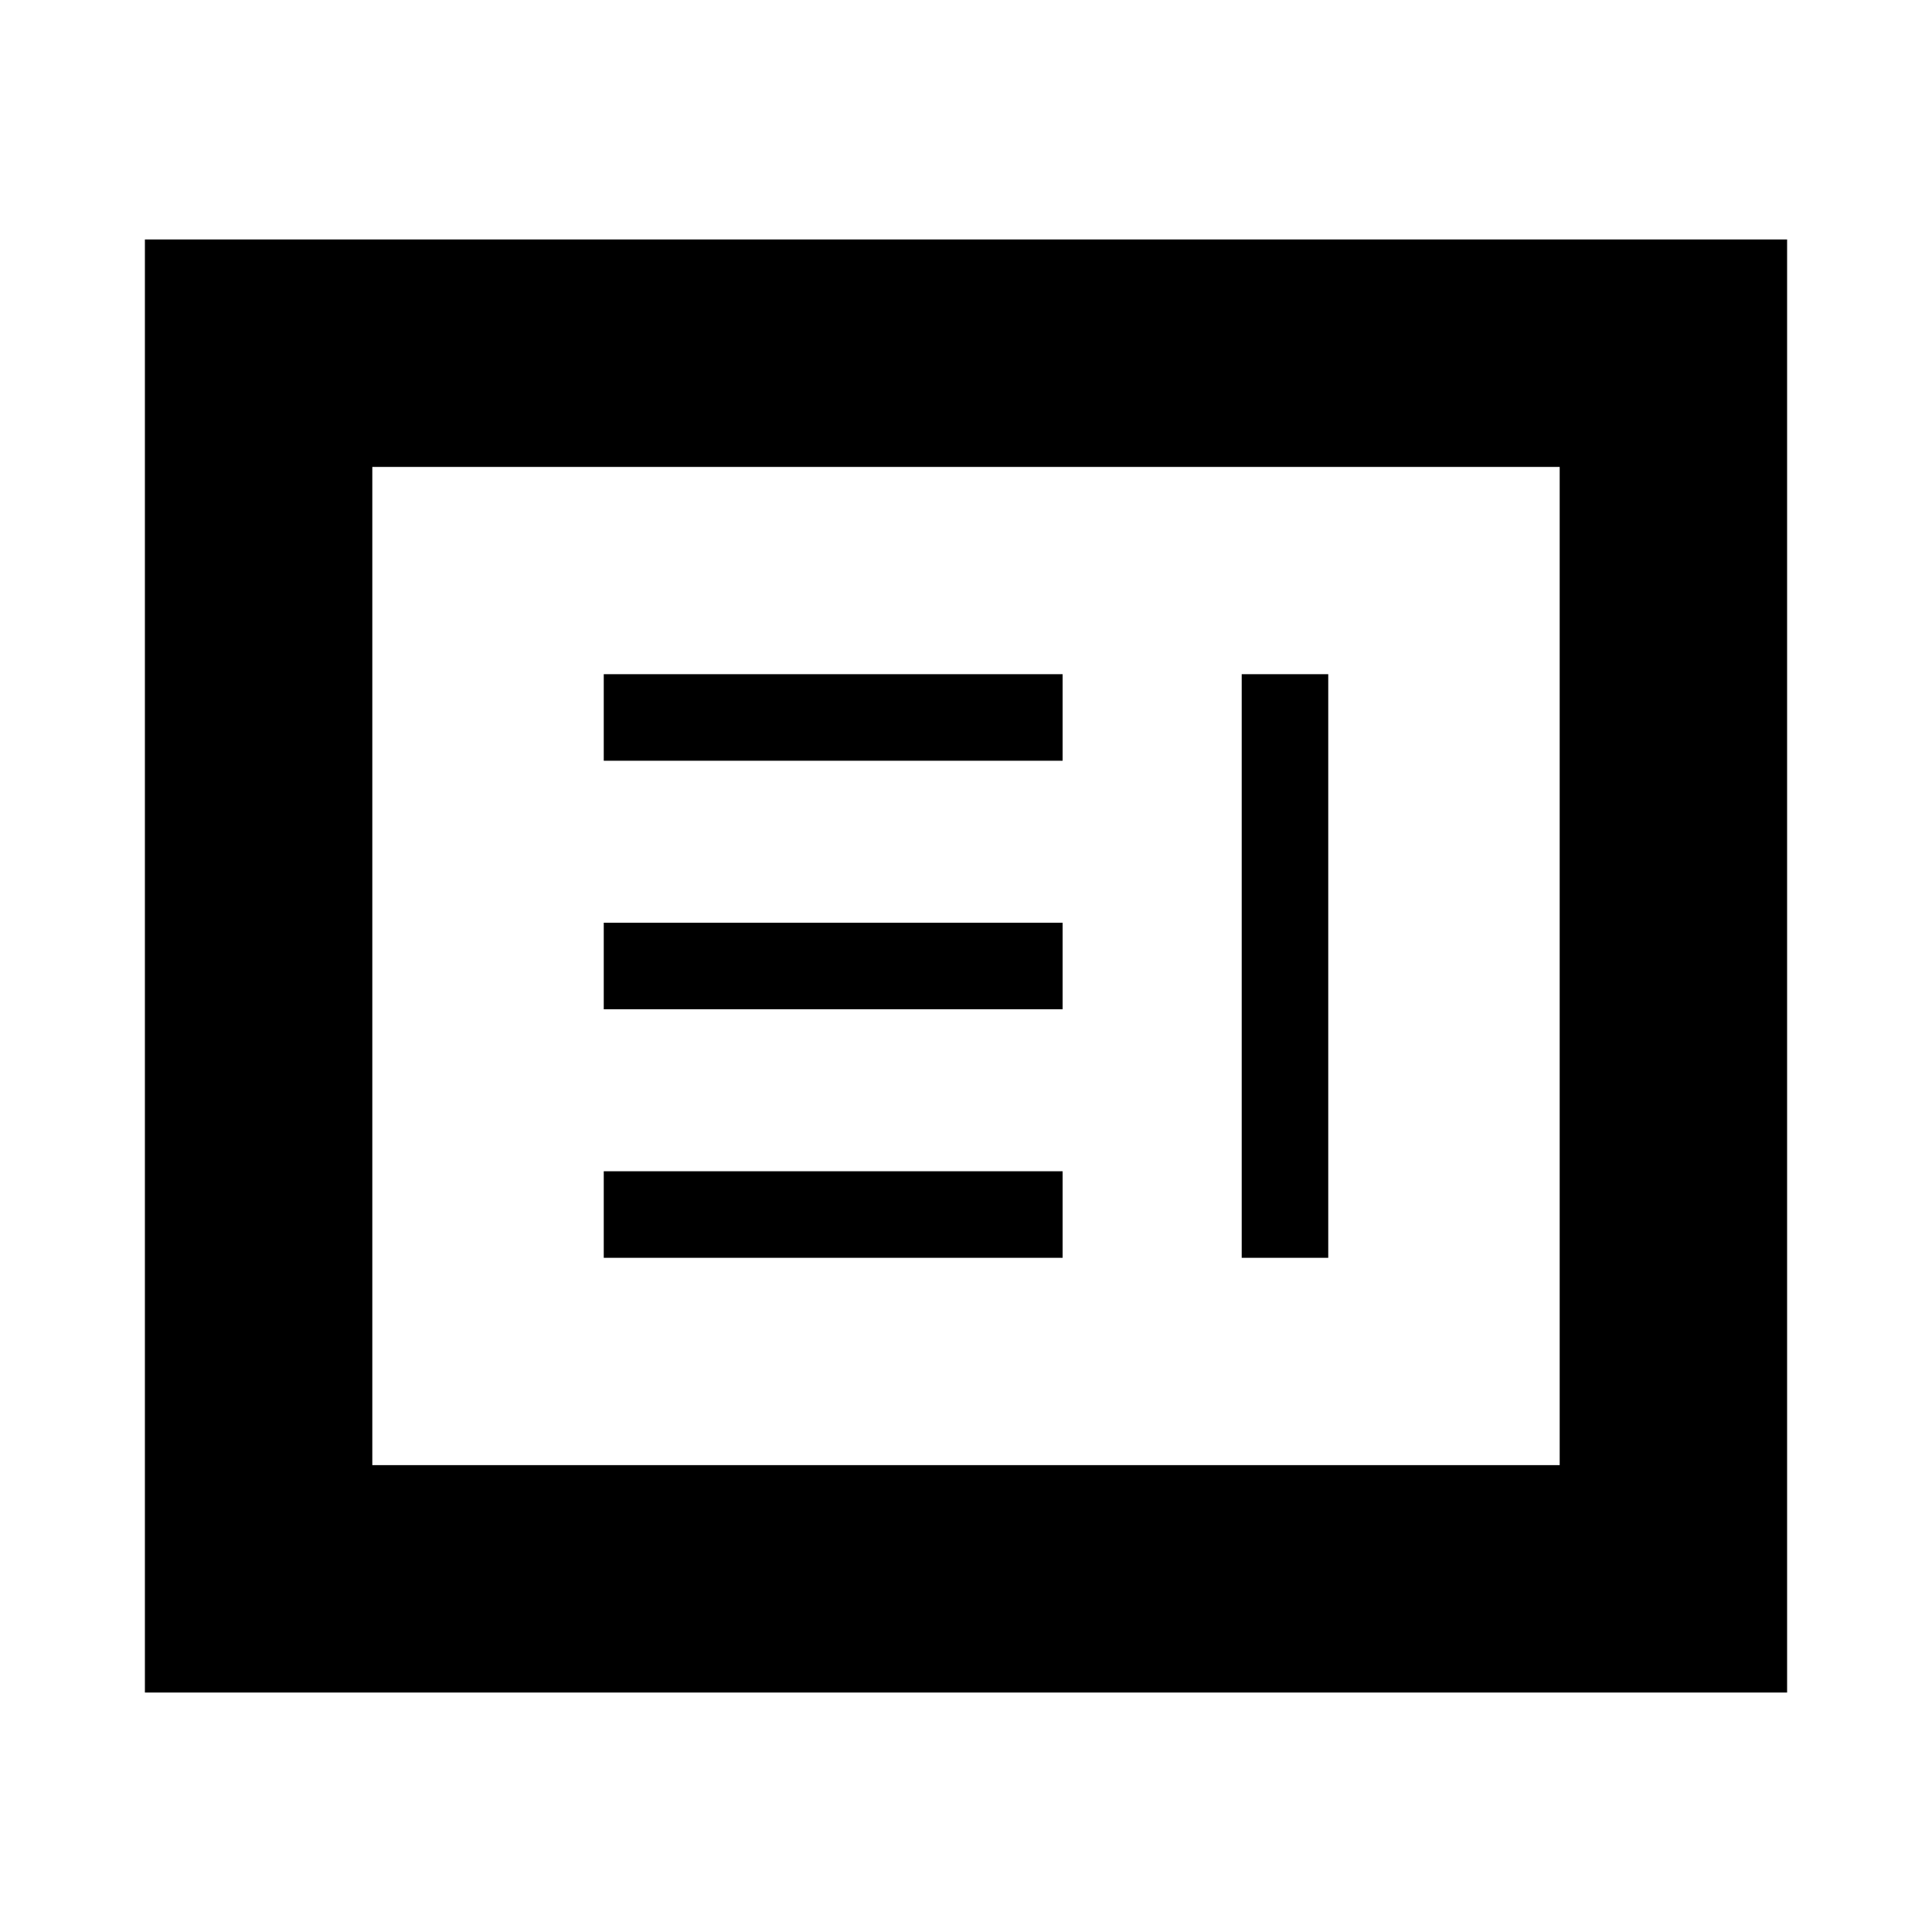 <svg xmlns="http://www.w3.org/2000/svg" height="20" viewBox="0 -960 960 960" width="20"><path d="M300-335h228v-43H300v43Zm317 0h43v-290h-43v290ZM300-458.5h228v-43H300v43Zm0-123.5h228v-43H300v43ZM72-119v-722h816v722H72Zm113-113h590v-496H185v496Zm0 0v-496 496Z"/></svg>